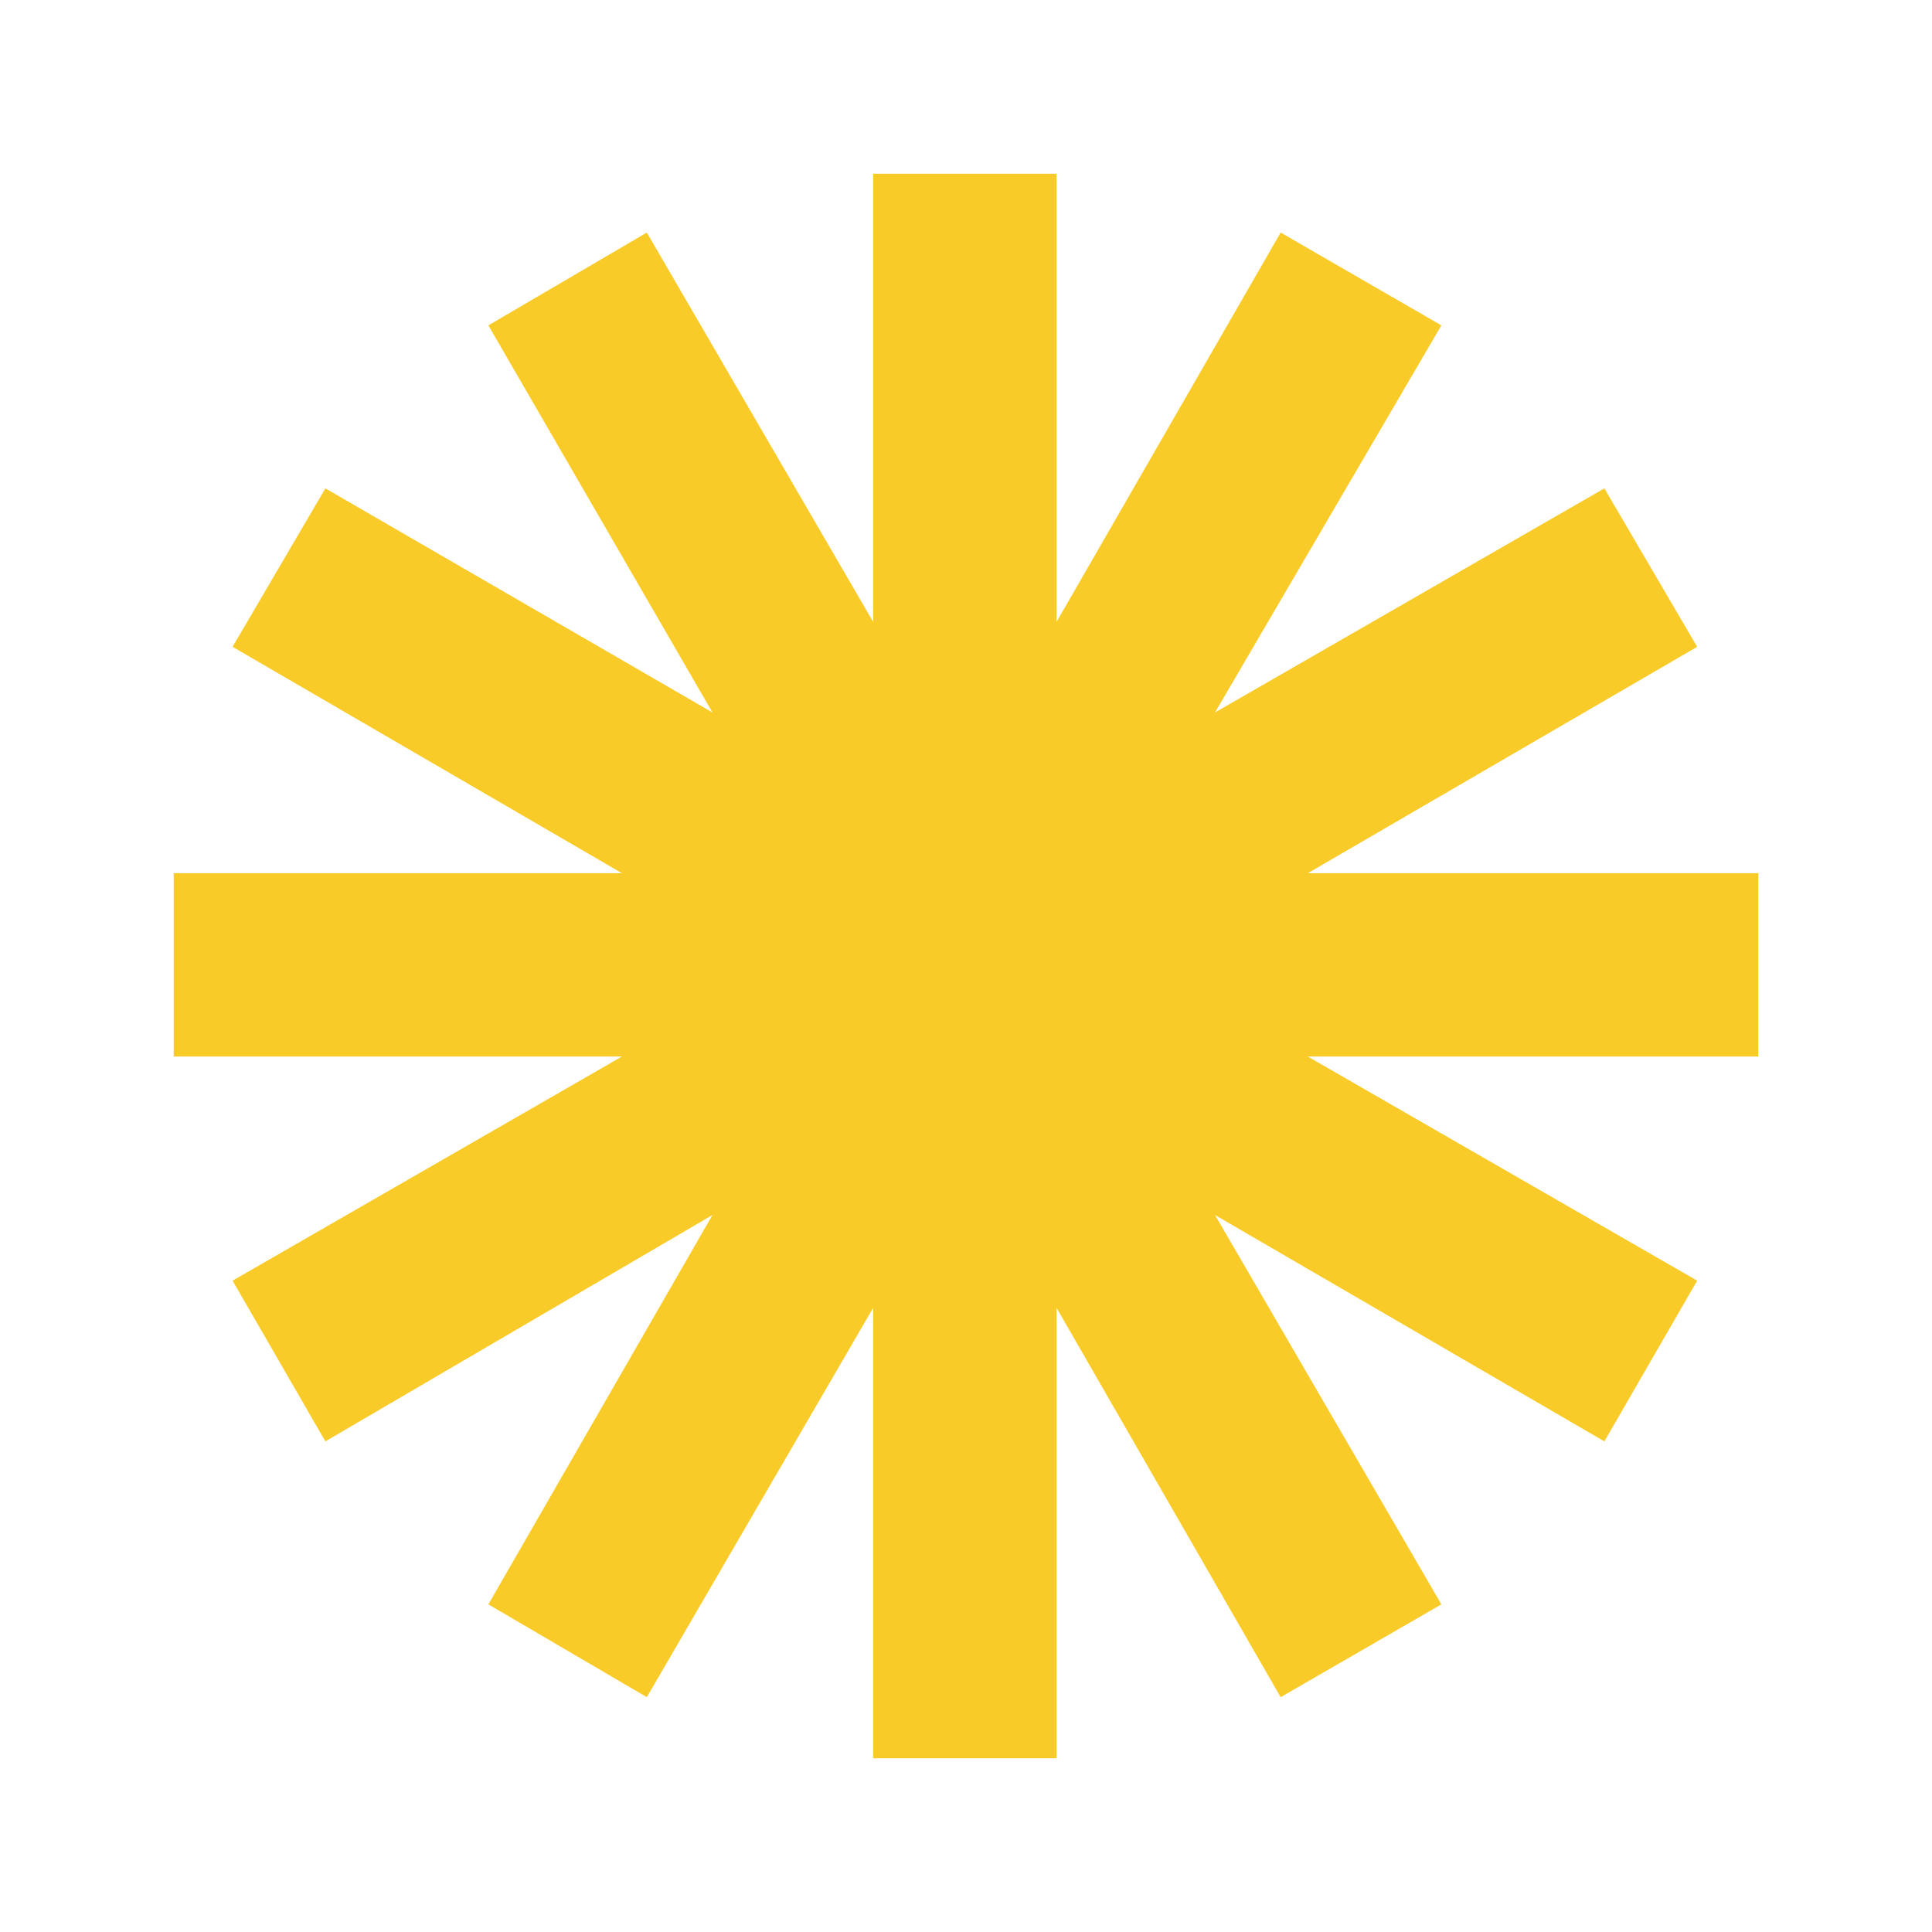 <svg width="456" height="456" viewBox="0 0 456 456" fill="none" xmlns="http://www.w3.org/2000/svg">
<mask id="mask0" mask-type="alpha" maskUnits="userSpaceOnUse" x="0" y="0" width="456" height="456">
<circle cx="228" cy="228" r="228" fill="#E4BBD1"/>
</mask>
<g mask="url(#mask0)">
<path d="M415 206.094V249.371H308.677L400.574 302.266L378.669 340.2L286.771 286.771L340.2 378.669L302.266 400.574L249.371 308.677V415H206.094V308.677L152.666 400.574L115.266 378.669L168.16 286.771L76.797 340.2L54.891 302.266L146.789 249.371H41V206.094H146.789L54.891 152.666L76.797 115.266L168.16 168.16L115.266 76.797L152.666 54.891L206.094 146.789V41H249.371V146.789L302.266 54.891L340.2 76.797L286.771 168.16L378.669 115.266L400.574 152.666L308.677 206.094H415Z" fill="#F9CB29"/>
</g>
</svg>
